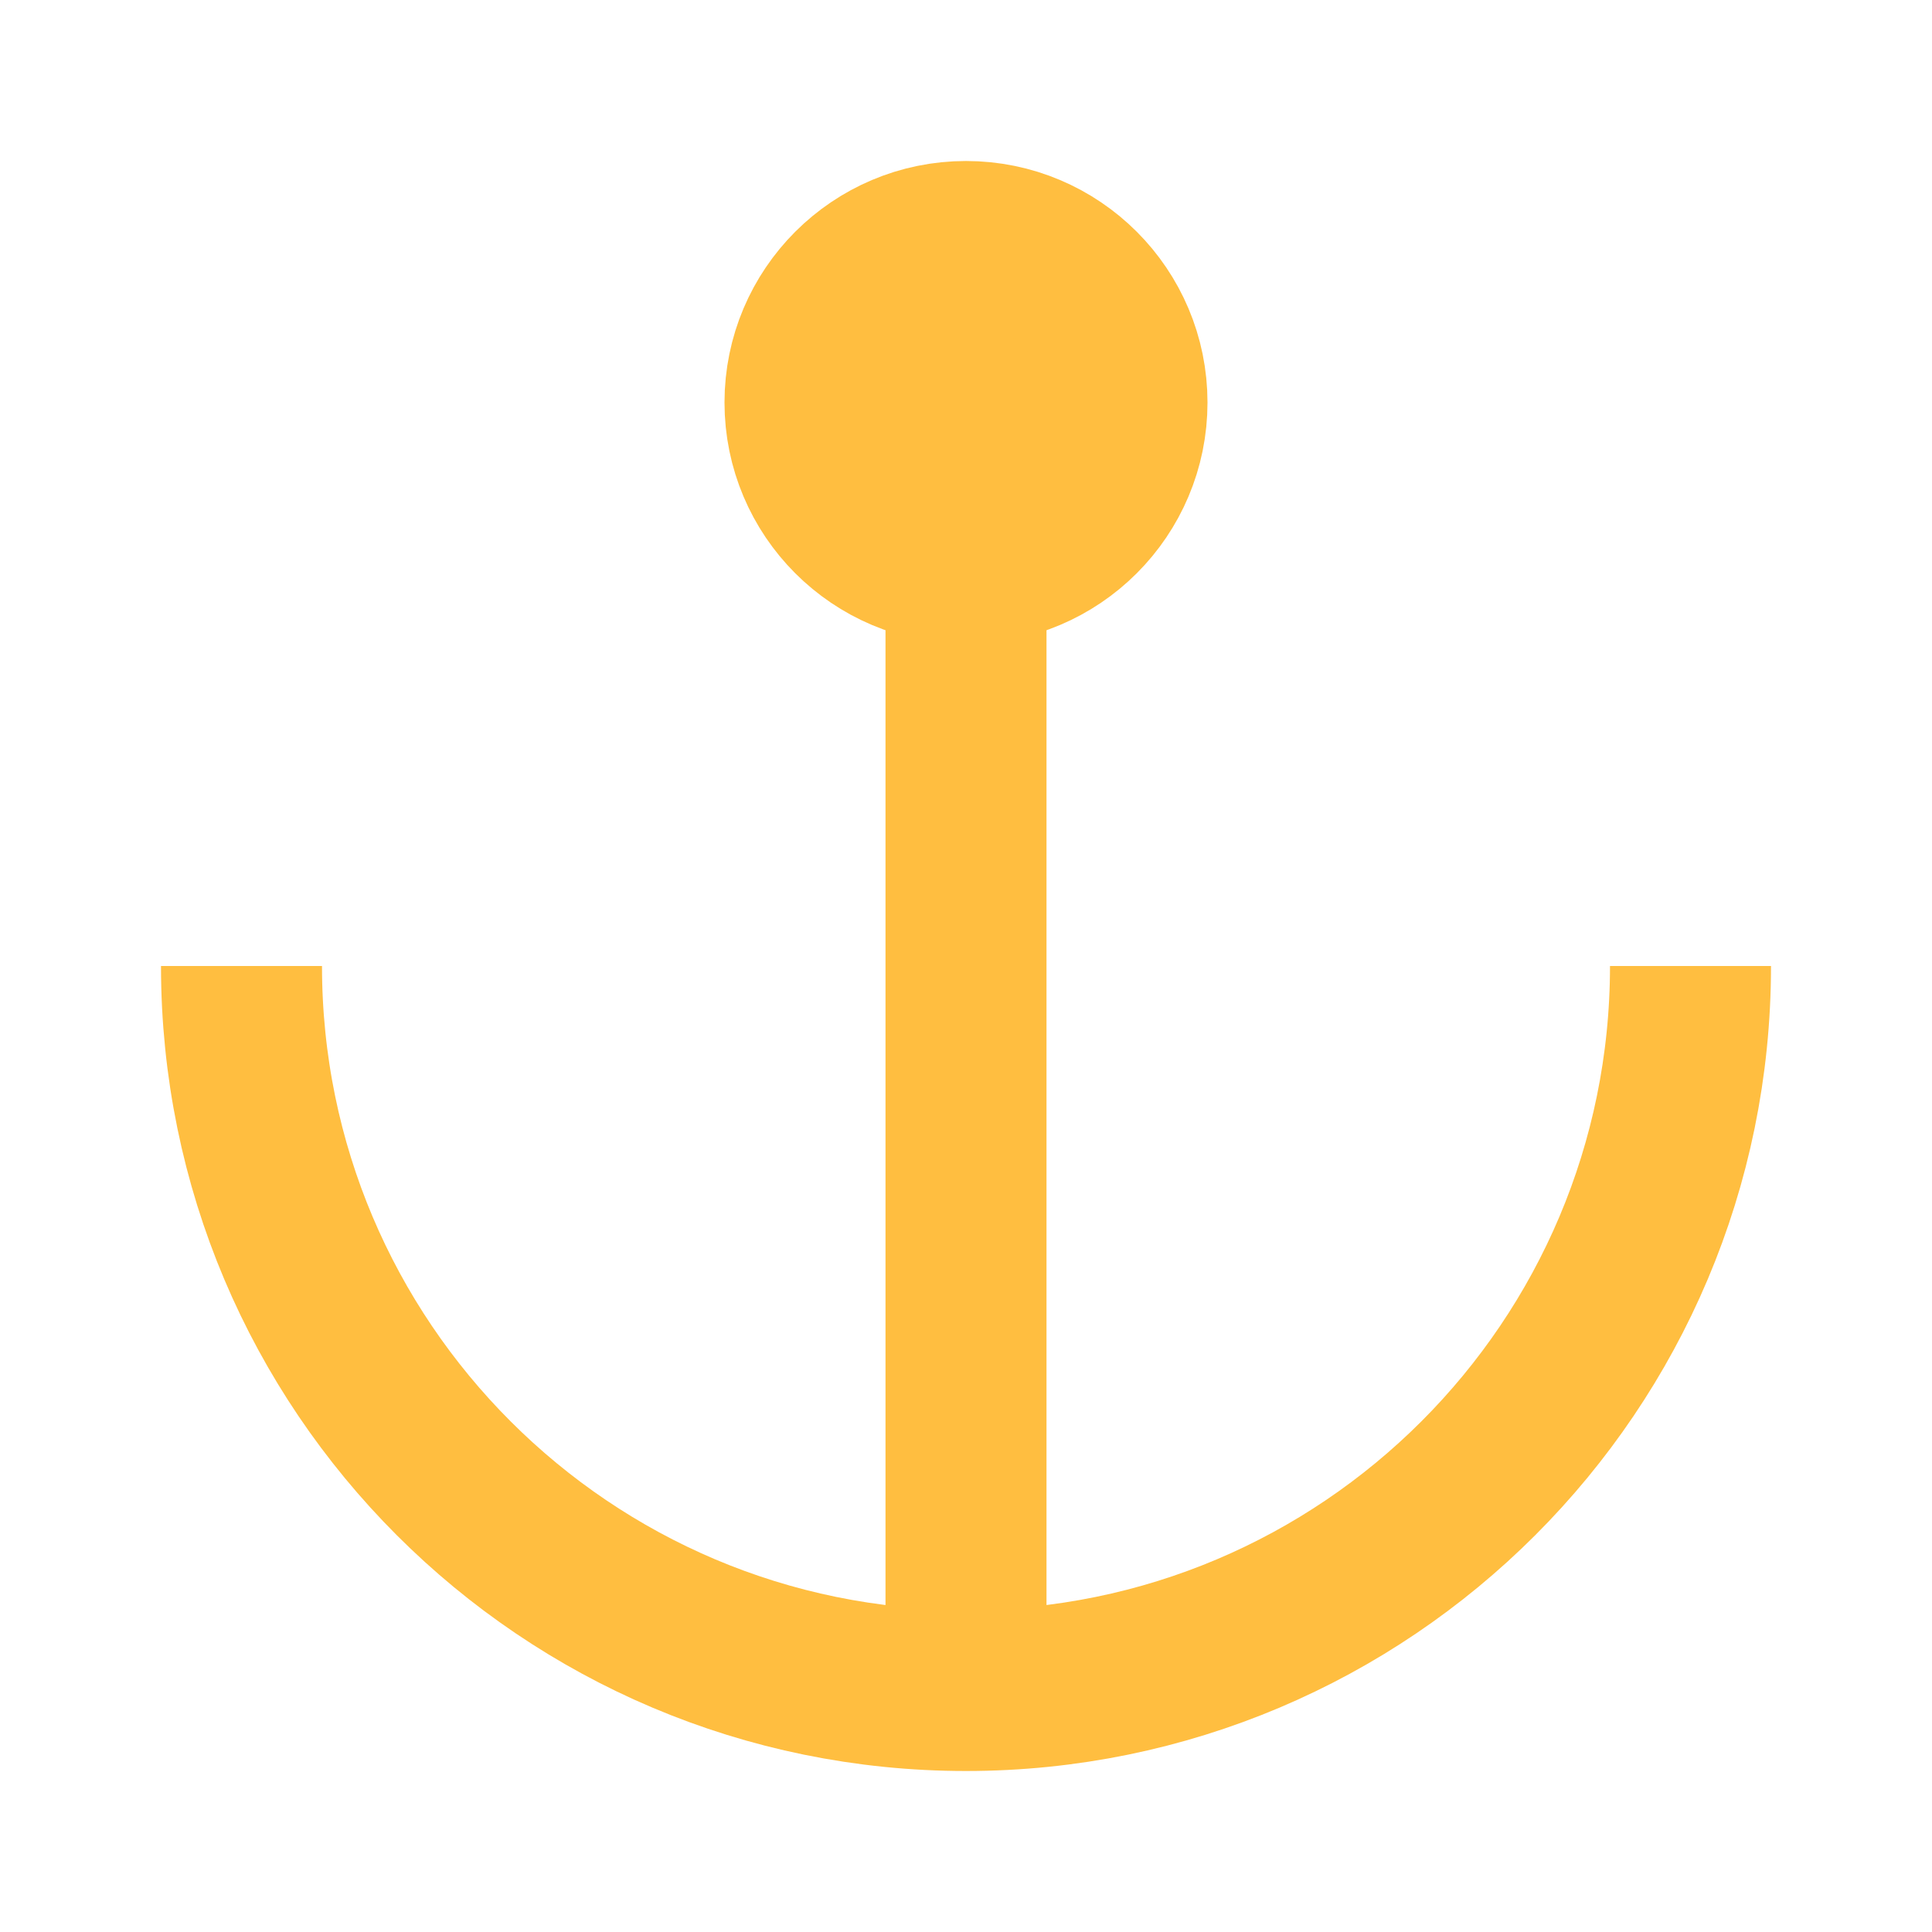 <?xml version="1.0" encoding="UTF-8"?><svg width="24" height="24" viewBox="0 0 48 48" fill="none" xmlns="http://www.w3.org/2000/svg"><path d="M6 24C6 33.941 14.059 42 24 42C33.941 42 42 33.941 42 24" stroke="#ffbe40" stroke-width="4" stroke-linecap="butt" stroke-linejoin="bevel"/><path d="M24 14L24 42" stroke="#ffbe40" stroke-width="4" stroke-linecap="butt" stroke-linejoin="bevel"/><circle cx="24" cy="10" r="4" fill="#ffbe40" stroke="#ffbe40" stroke-width="4" stroke-linecap="butt" stroke-linejoin="bevel"/></svg>